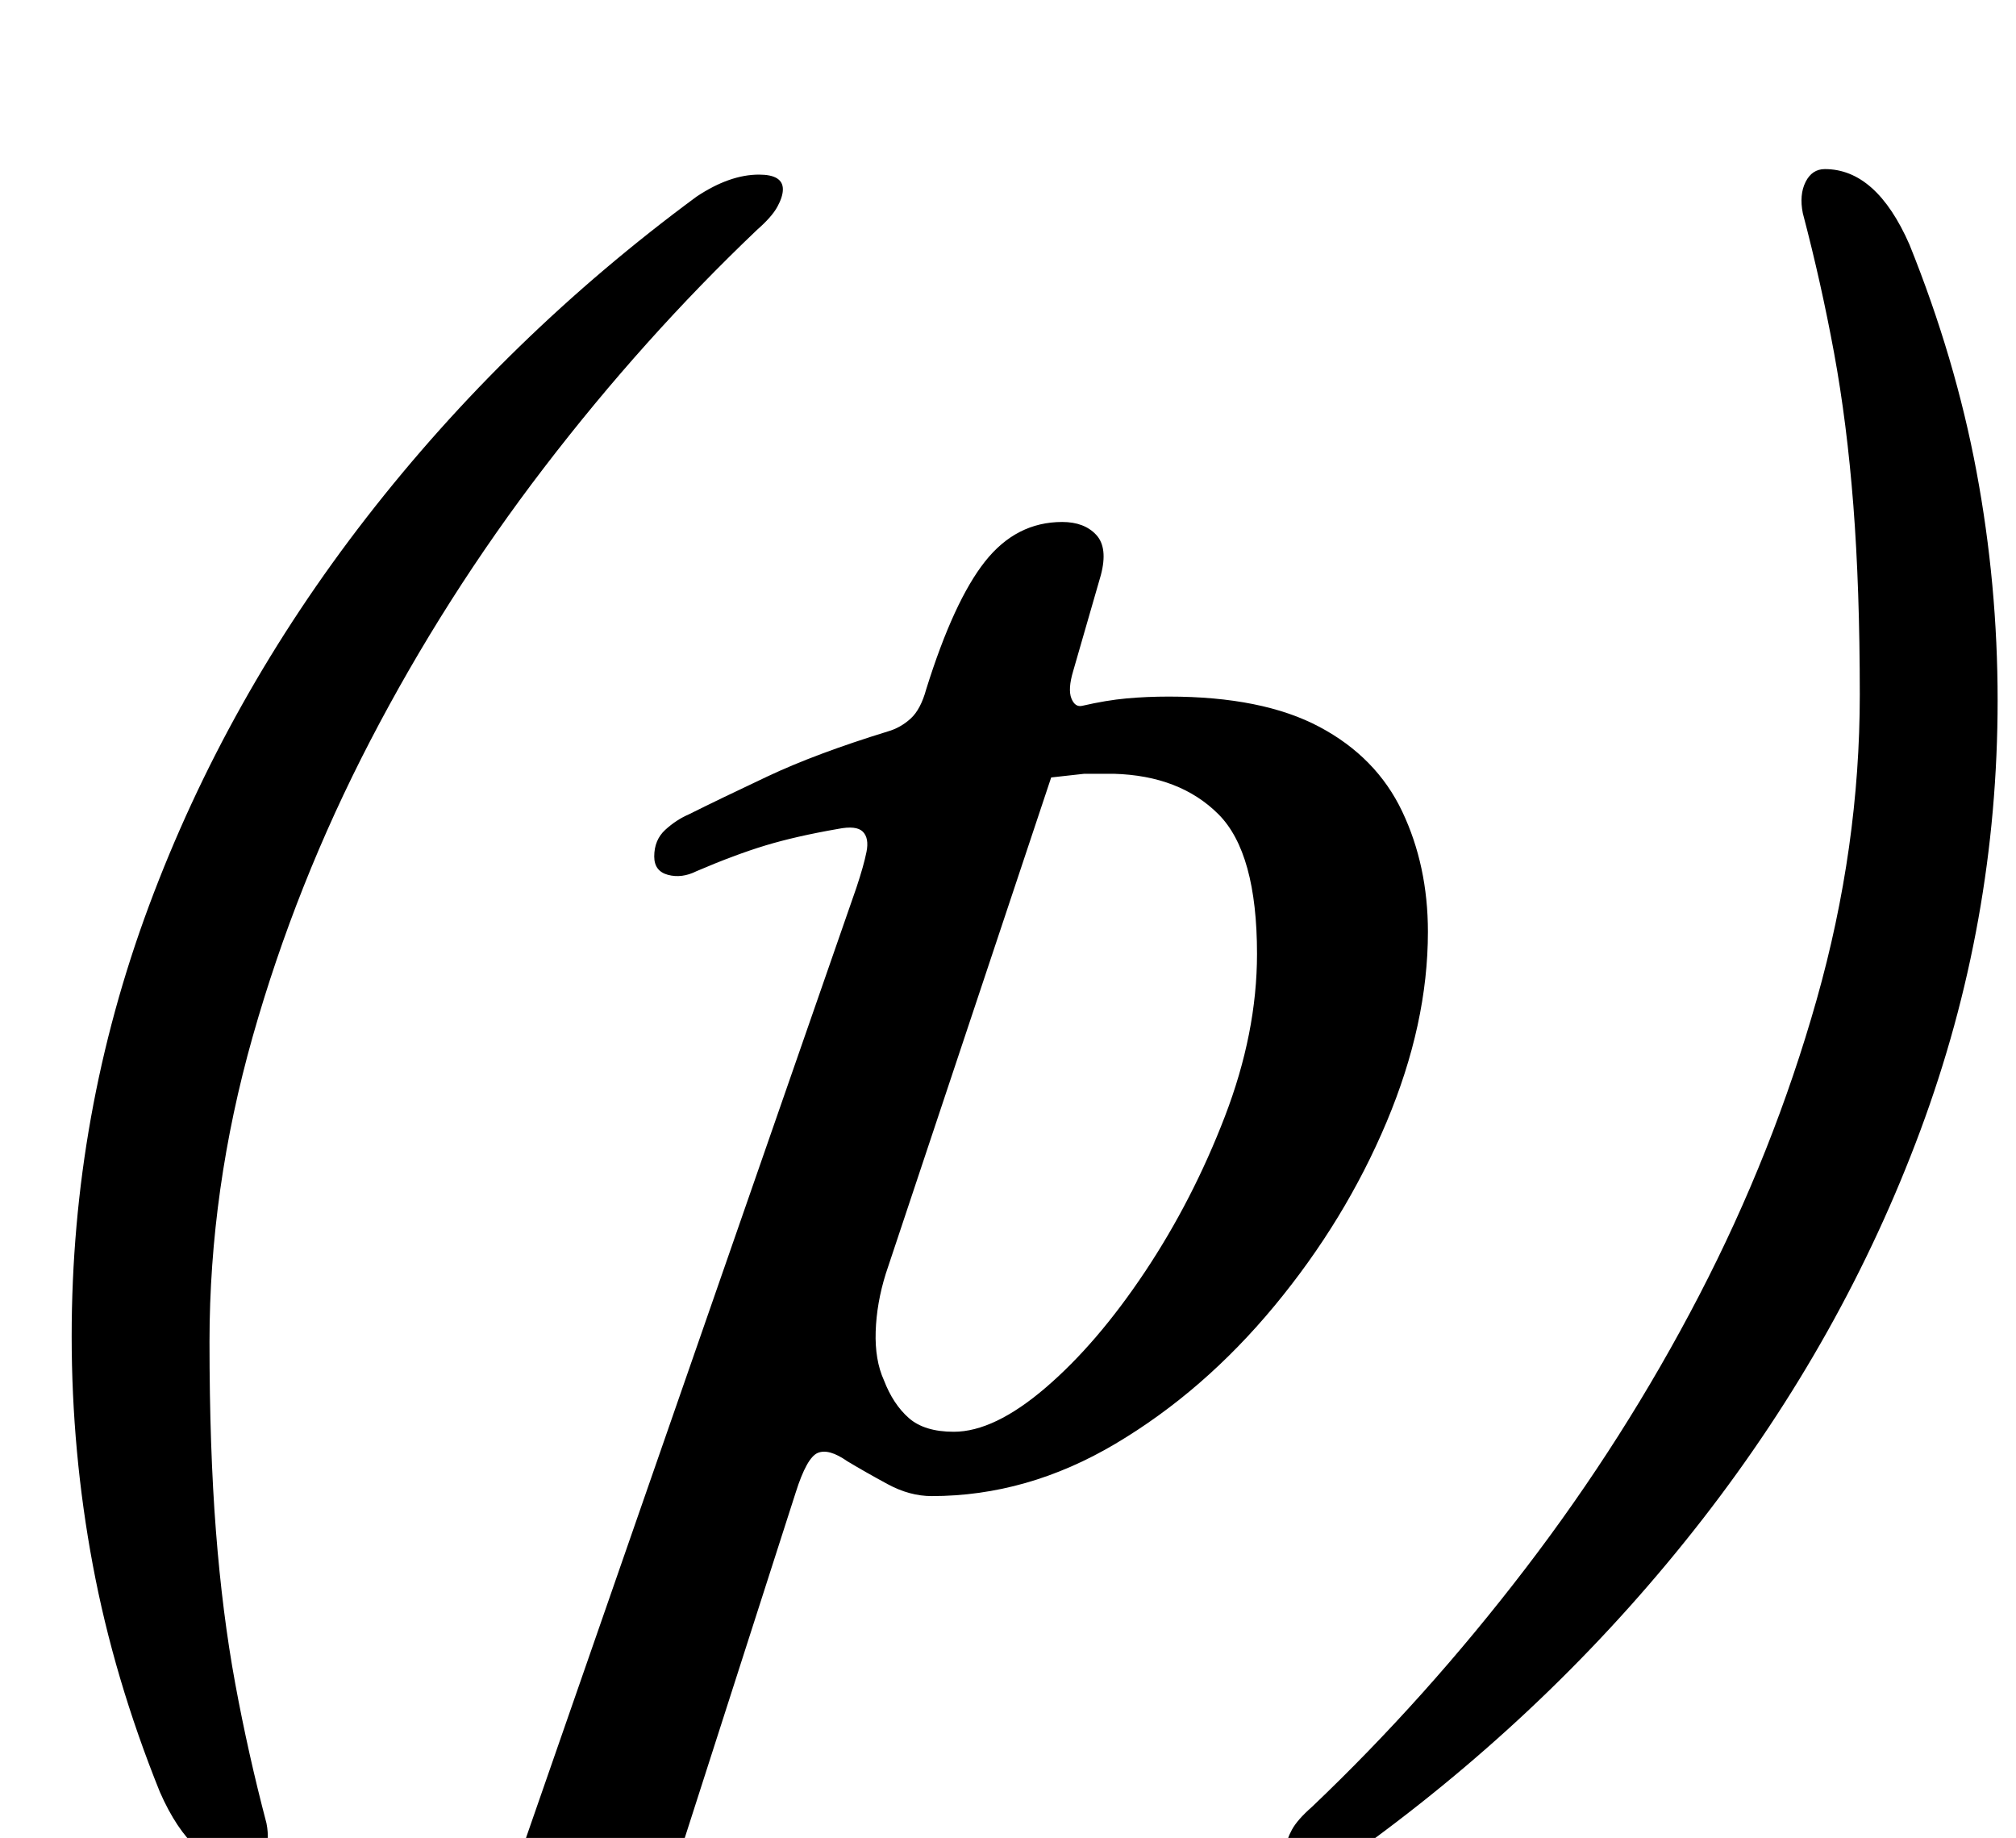 <?xml version="1.0" standalone="no"?>
<!DOCTYPE svg PUBLIC "-//W3C//DTD SVG 1.1//EN" "http://www.w3.org/Graphics/SVG/1.1/DTD/svg11.dtd" >
<svg xmlns="http://www.w3.org/2000/svg" xmlns:xlink="http://www.w3.org/1999/xlink" version="1.1" viewBox="-10 0 1097 1000">
  <g transform="matrix(1 0 0 -1 0 800)">
   <path fill="currentColor"
d="M123 -216q-28 0 -46 41q-25 62 -36.5 123.5t-11.5 124.5q0 121 42 234t118.5 211.5t179.5 174.5q18 12 34 12q13 0 13 -8q0 -4 -3 -9.5t-11 -12.5q-62 -59 -116 -129.5t-94.5 -148.5t-64 -161t-23.5 -166q0 -58 3.5 -103t10.5 -83t17 -76q2 -10 -1.5 -17t-10.5 -7z
M200 -286q-4 0 -9 2.5t-5 7.5q1 8 10 13t17 7q25 5 37.5 12.5t20.5 28.5l185 532q4 12 5.5 19.5t-2 11t-13.5 1.5q-23 -4 -39.5 -9t-37.5 -14q-8 -4 -15.5 -2t-7.5 10q0 9 6 14.5t13 8.5q16 8 42.5 20.5t65.5 24.5q7 2 12.5 7t8.5 16q15 48 32 69.5t42 21.5q12 0 18.5 -7
t2.5 -22l-15 -52q-3 -10 -1 -15t6 -4q13 3 24 4t23 1q51 0 82 -16.5t45 -46t14 -65.5q0 -50 -22.5 -103.5t-61 -100t-86.5 -75t-100 -28.5q-12 0 -24 6.5t-22 12.5q-10 7 -16 4.5t-12 -21.5l-62 -193q-7 -20 4.5 -31.5t39.5 -15.5q9 -1 18 -4.5t9 -12.5q0 -6 -8.5 -8.5
t-18.5 -2.5q-15 0 -34 0.5t-36 0.5t-28 -1q-25 -2 -52 -4t-55 -2zM509 21q22 0 50 24t54 63t43.5 84.5t17.5 88.5q0 55 -21 76t-57 22h-16t-18 -2l-90 -270q-5 -16 -5.5 -31.5t4.5 -26.5q5 -13 13.5 -20.5t24.5 -7.5zM983 708q28 0 46 -41q25 -62 36.5 -123.5t11.5 -124.5
q0 -121 -42 -234t-118.5 -211.5t-179.5 -174.5q-18 -12 -34 -12q-13 0 -13 8q0 4 3 9.5t11 12.5q62 59 116 129.5t94.5 148.5t64 161t23.5 166q0 58 -3.5 103t-10.5 83t-17 76q-2 10 1.5 17t10.5 7z" />
  </g>

</svg>
